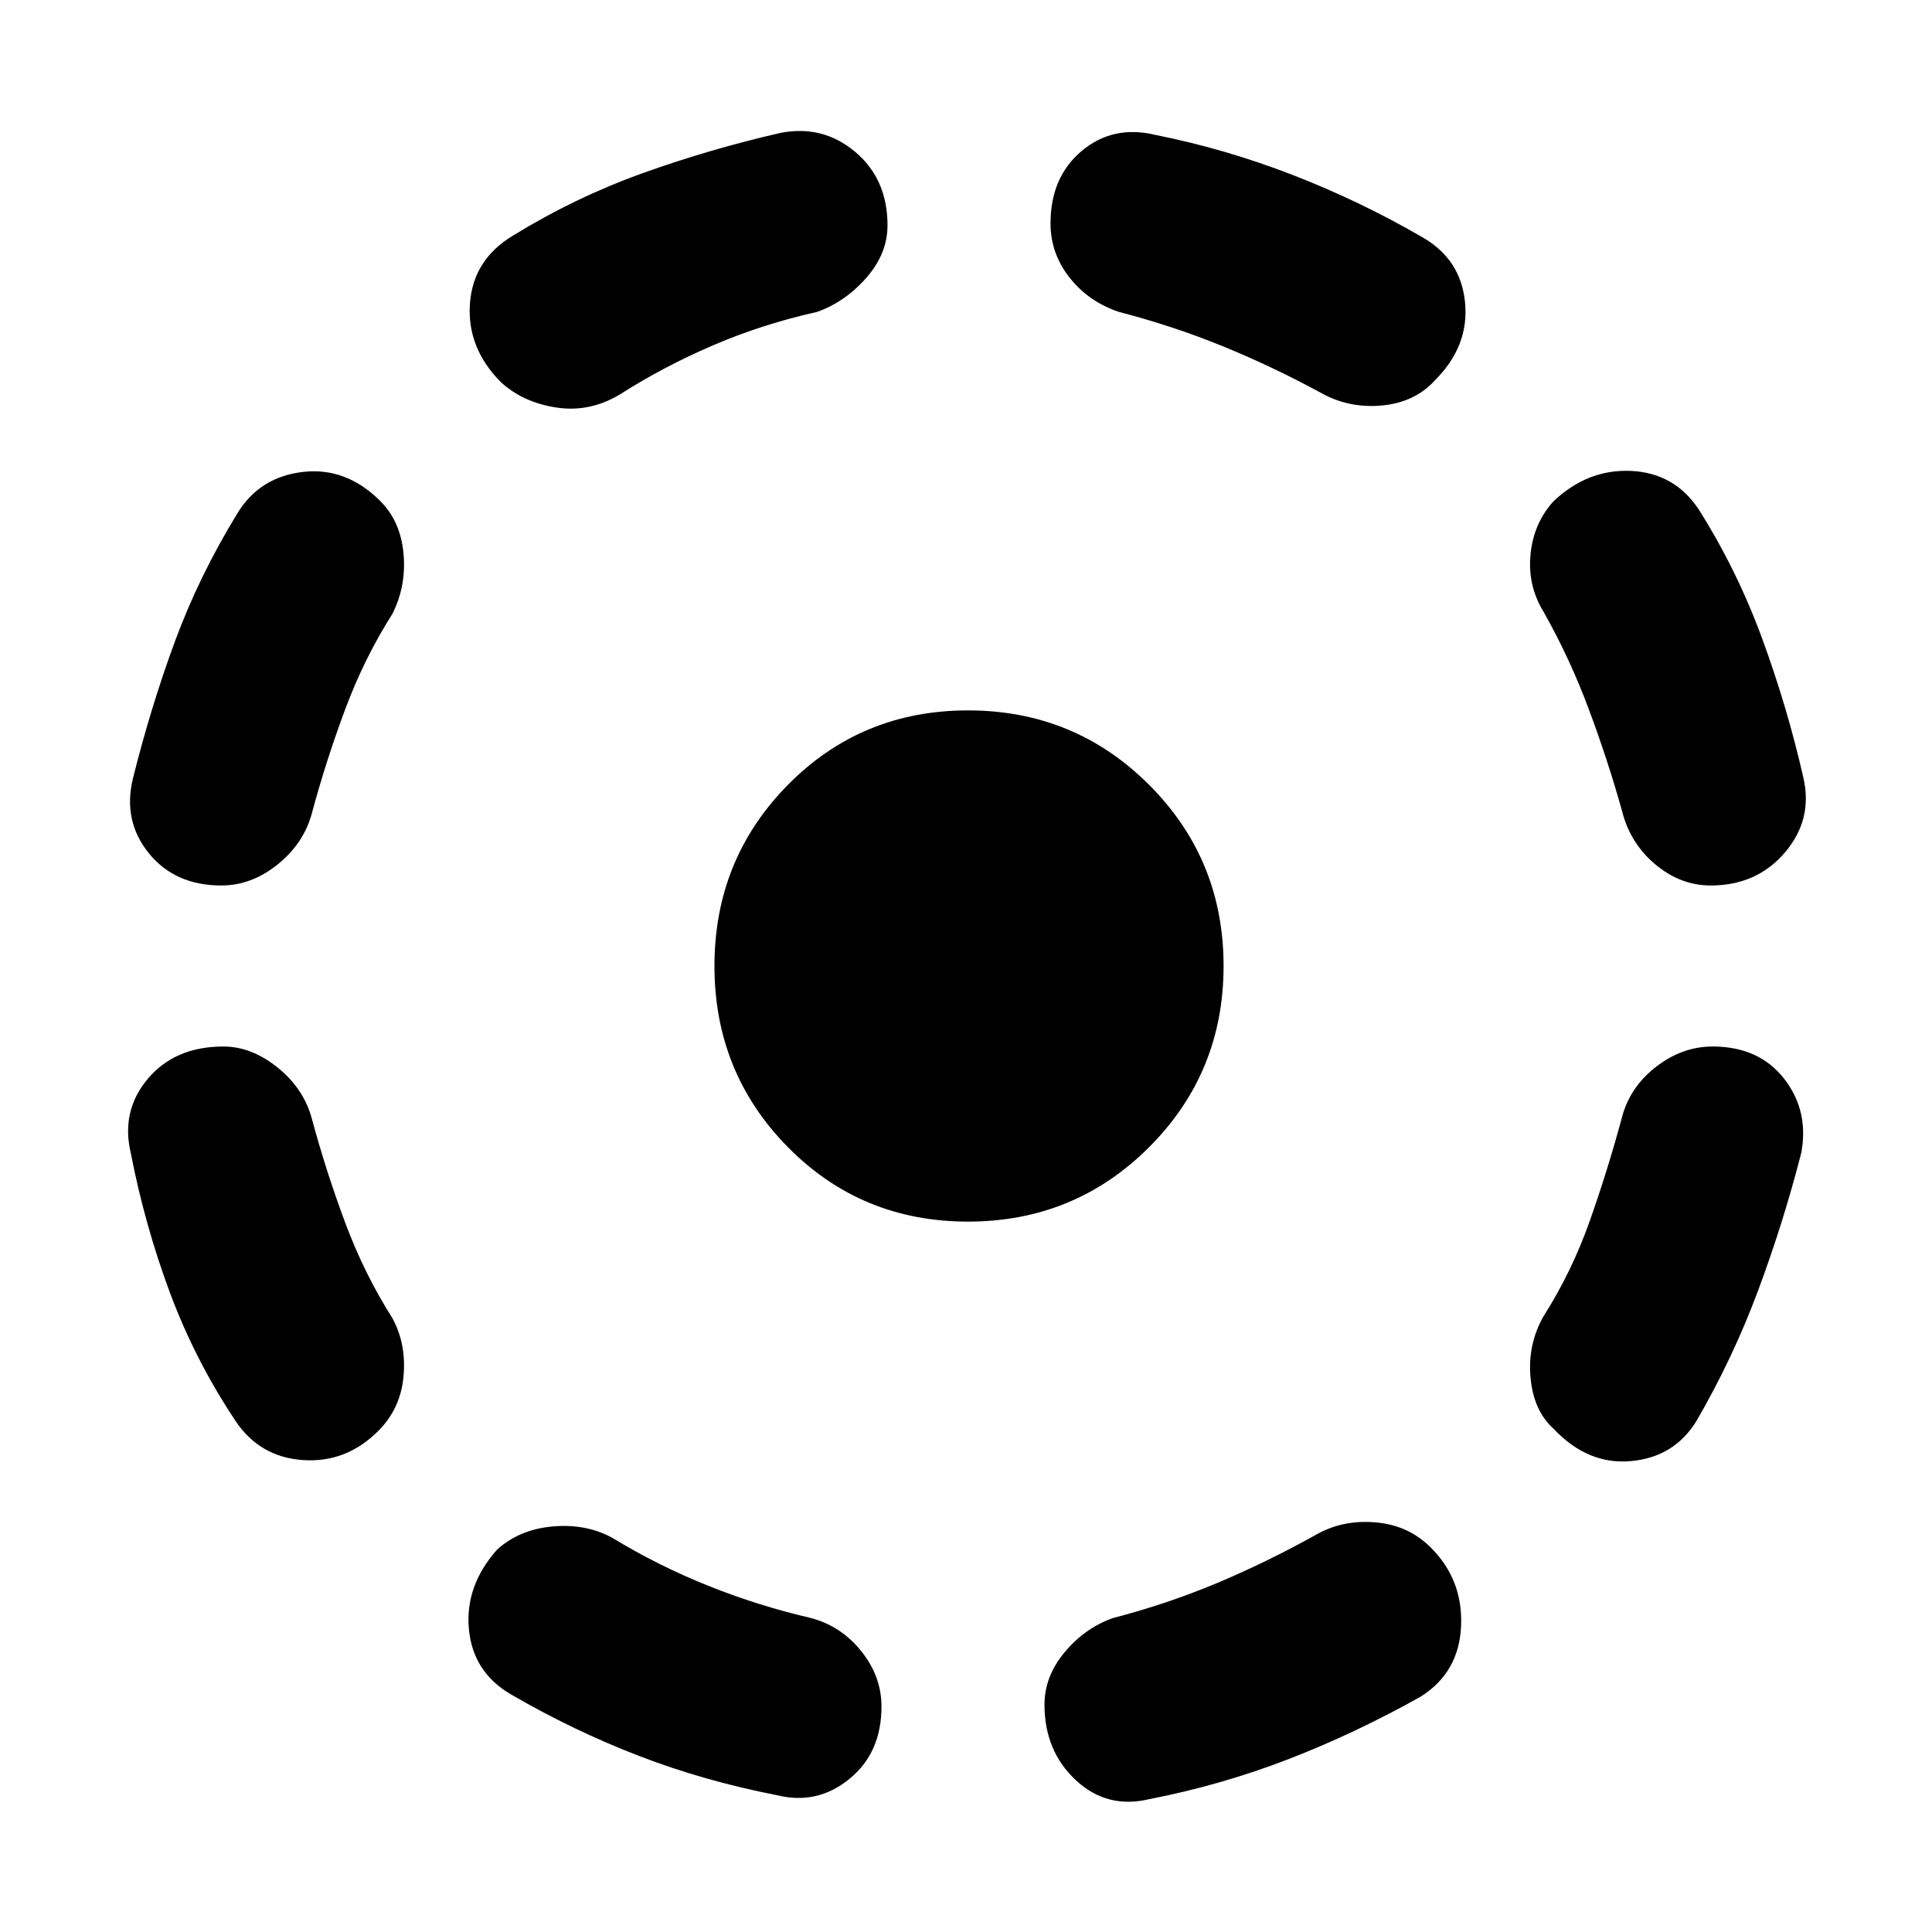 <svg xmlns="http://www.w3.org/2000/svg" height="40" width="40"><path d="M23.792 37.25q-.875.208-1.521-.396-.646-.604-.646-1.562 0-.584.417-1.084.416-.5 1-.708 1.125-.292 2.166-.729 1.042-.438 2.084-1.021.541-.292 1.208-.229.667.062 1.125.521.667.666.625 1.625-.042.958-.833 1.458-1.334.75-2.729 1.292-1.396.541-2.896.833Zm8.375-7.667q-.417-.375-.479-1.062-.063-.688.27-1.271.584-.917.959-1.979.375-1.063.666-2.146.167-.625.709-1.042.541-.416 1.166-.416.959 0 1.48.666.52.667.354 1.542-.375 1.458-.896 2.854-.521 1.396-1.271 2.688-.458.75-1.354.833-.896.083-1.604-.667Zm3.25-11.25q-.625 0-1.146-.437-.521-.438-.688-1.104-.291-1.042-.687-2.104-.396-1.063-.938-2.021-.333-.542-.27-1.188.062-.646.479-1.104.708-.667 1.604-.625.896.042 1.396.792.791 1.25 1.312 2.666.521 1.417.854 2.875.209.875-.375 1.563-.583.687-1.541.687ZM27.333 8.125q-1-.542-2.021-.958-1.02-.417-2.145-.709-.625-.208-1.021-.708-.396-.5-.396-1.125 0-.958.646-1.5t1.521-.333q1.458.291 2.854.833 1.396.542 2.687 1.292.792.458.875 1.354.084.896-.625 1.604-.416.458-1.104.521-.687.062-1.271-.271Zm-16.958-.208q-.708-.709-.646-1.625.063-.917.896-1.417 1.292-.792 2.687-1.292 1.396-.5 2.855-.833.875-.167 1.541.396.667.562.667 1.521 0 .583-.437 1.083-.438.5-1.021.708-1.125.25-2.146.688-1.021.437-1.938 1.021-.625.375-1.312.271-.688-.105-1.146-.521ZM4.583 18.333q-.958 0-1.5-.666-.541-.667-.333-1.542.375-1.5.875-2.854t1.292-2.646q.458-.75 1.354-.854.896-.104 1.604.604.417.417.479 1.083.063.667-.229 1.25-.583.917-.979 1.98-.396 1.062-.688 2.145-.166.625-.708 1.063-.542.437-1.167.437Zm.292 11.084q-.833-1.25-1.354-2.646-.521-1.396-.813-2.896-.208-.875.354-1.542.563-.666 1.563-.666.583 0 1.125.437.542.438.708 1.063.292 1.083.688 2.145.396 1.063.979 1.98.292.541.229 1.208-.062.667-.521 1.125-.666.667-1.562.604-.896-.062-1.396-.812Zm11.208 7.75q-1.5-.292-2.854-.813-1.354-.521-2.646-1.271-.791-.458-.875-1.354-.083-.896.584-1.646.458-.416 1.146-.479.687-.062 1.229.229.958.584 2 1 1.041.417 2.125.667.625.167 1.041.688.417.52.417 1.145 0 .959-.667 1.5-.666.542-1.5.334Zm3.959-11.875q-2.209 0-3.73-1.542-1.52-1.542-1.52-3.75t1.52-3.75q1.521-1.542 3.73-1.542 2.208 0 3.75 1.542 1.541 1.542 1.541 3.75t-1.541 3.75q-1.542 1.542-3.75 1.542Z"/></svg>